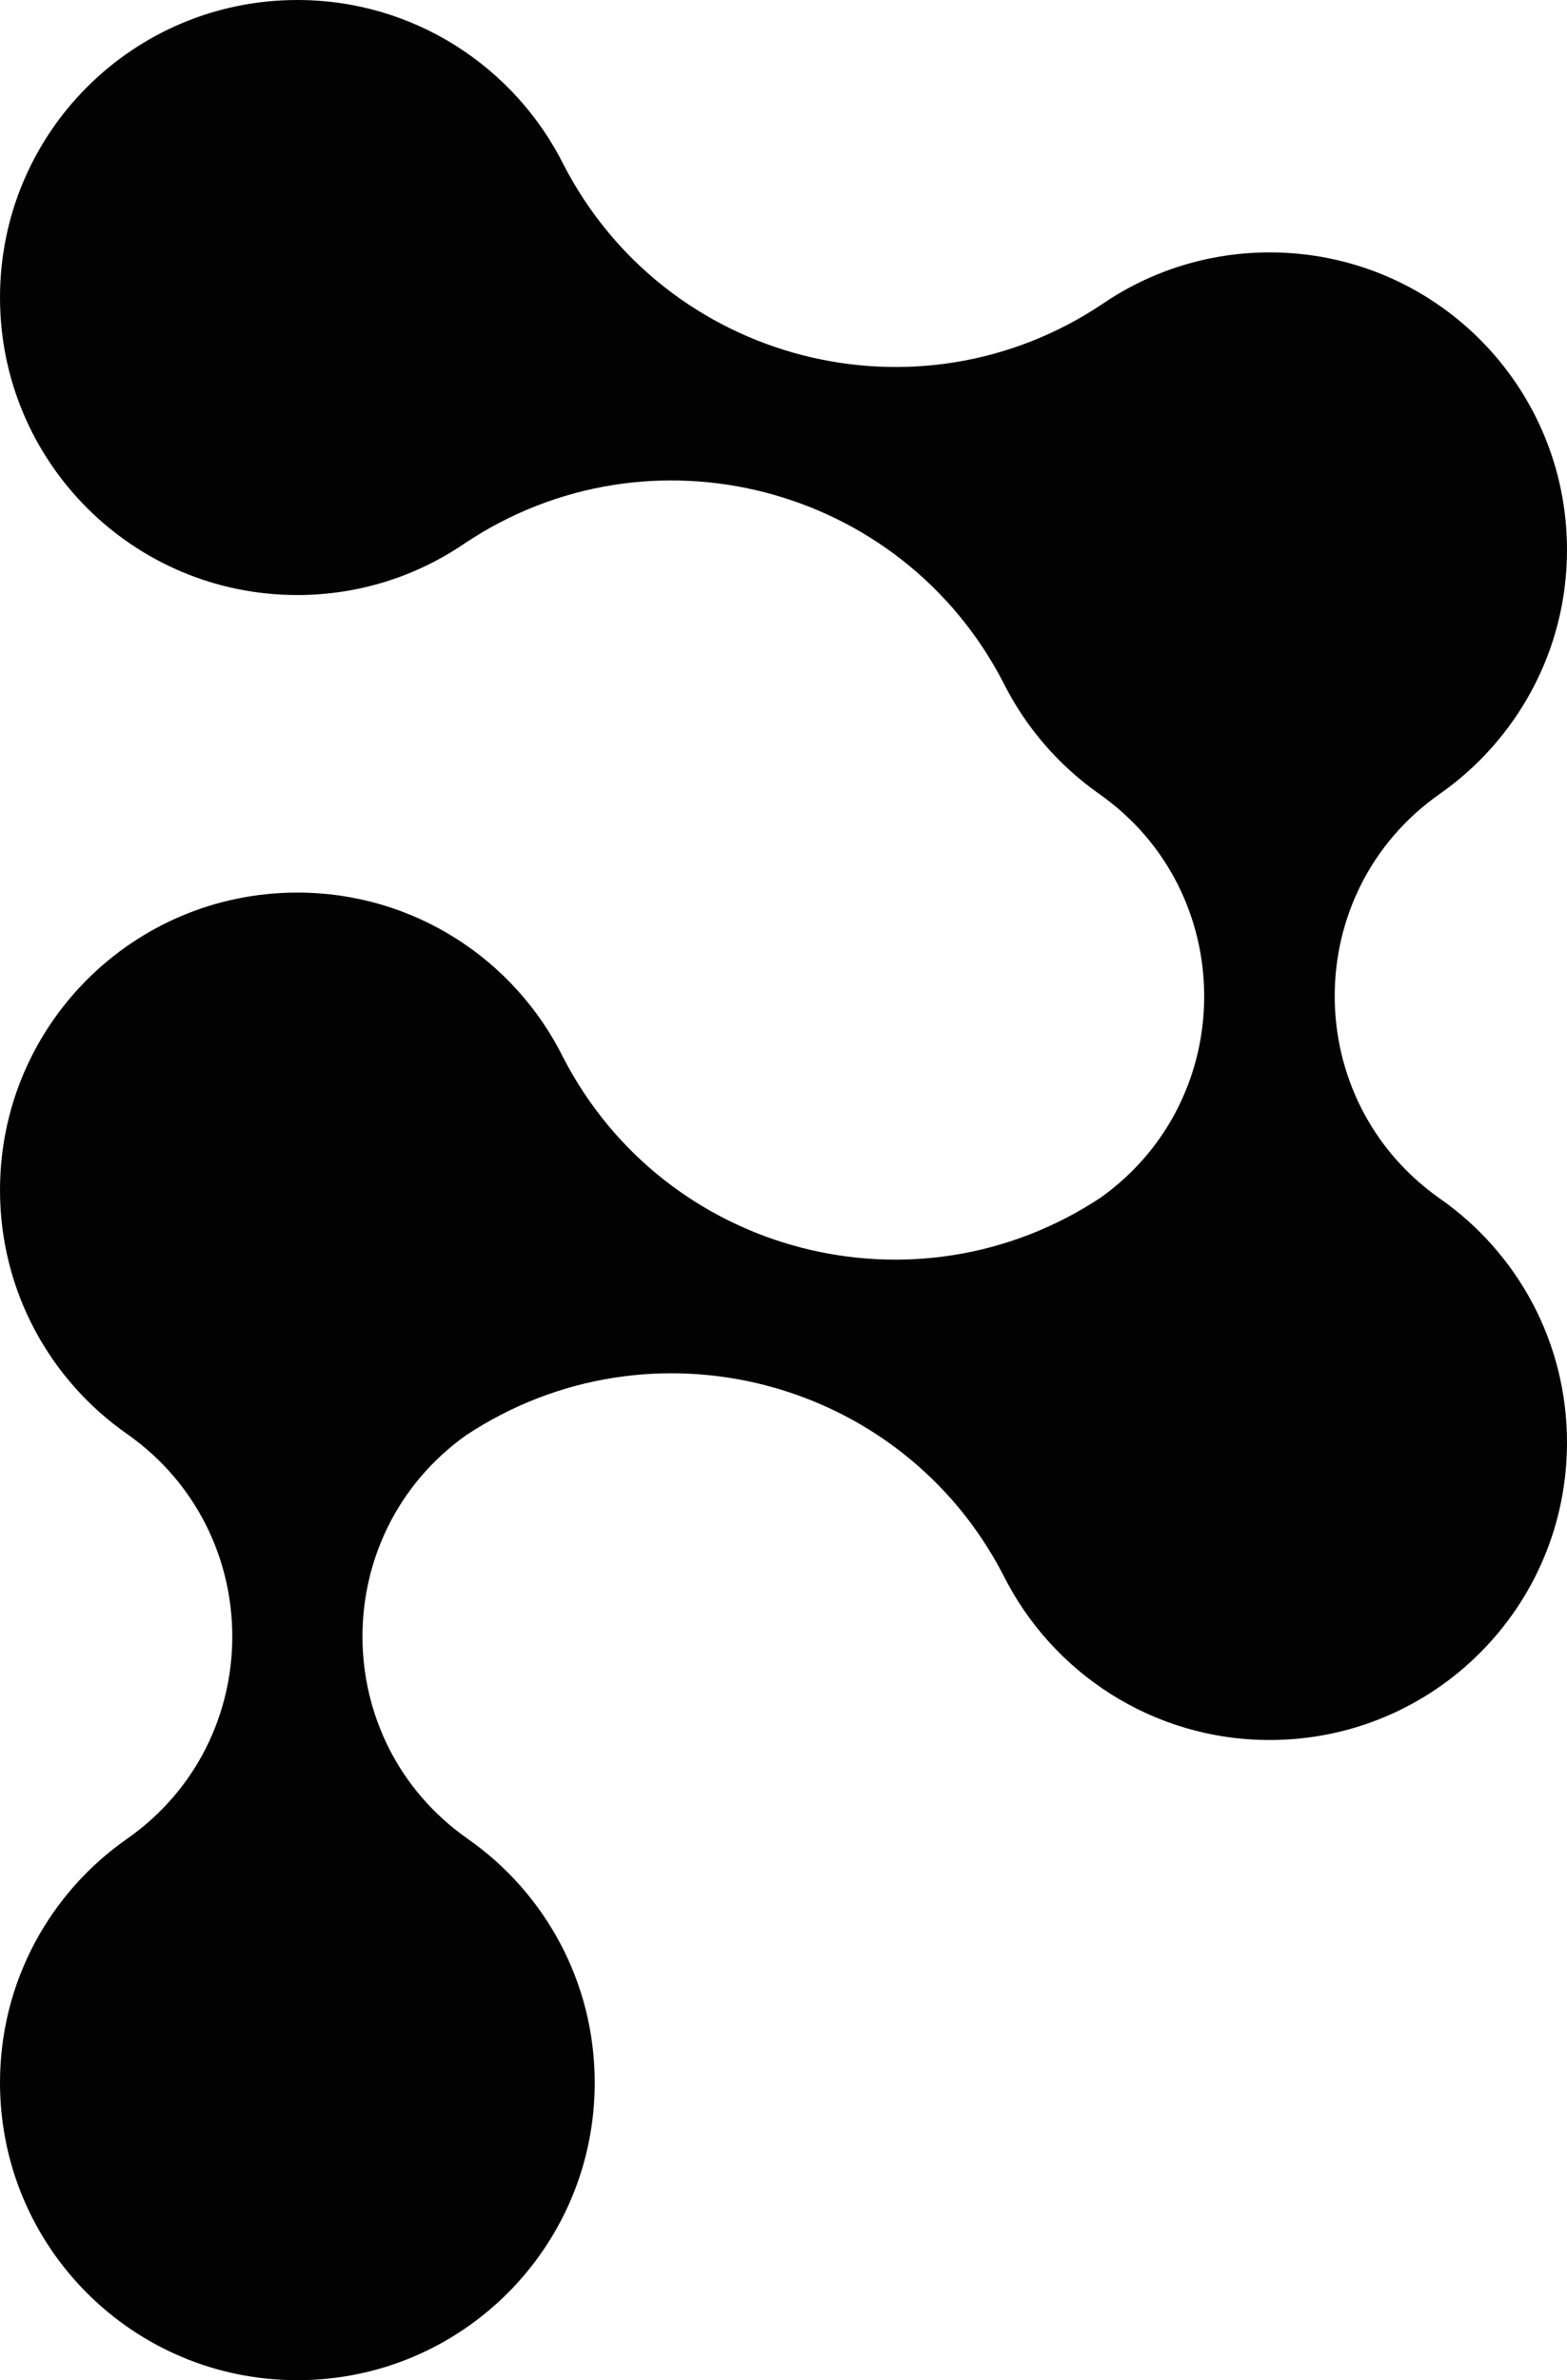 <svg width="469" height="712" viewBox="0 0 469 712" fill="none" xmlns="http://www.w3.org/2000/svg">
<path fill-rule="evenodd" clip-rule="evenodd" d="M430.9 358.5C389 329 389 266.9 430.9 237.5C453.9 221.4 469 194.7 469 164.5C469 115.3 429.2 75.5 380 75.5C361.5 75.5 344.2 81.2 330 90.9C274.6 128 199.3 108.5 168.7 49.3C154.1 20.1 123.9 0 89 0C39.8 0 0 39.8 0 89C0 138.2 39.8 178 89 178C107.5 178 124.8 172.3 139 162.6C194.4 125.5 269.7 145 300.3 204.2C307 217.6 316.9 229 329 237.5C370.7 266.8 370.9 328.6 329.5 358.2C274.1 394.9 199.1 375.4 168.6 316.4C154.1 287.1 123.9 267 89 267C39.8 267 0 306.8 0 356C0 386.2 15 412.9 38.1 429C80 458.5 80 520.6 38.1 550C15 566.1 0 592.8 0 623C0 672.2 39.8 712 89 712C138.2 712 178 672.2 178 623C178 592.8 163 566.1 139.9 550C98.2 520.7 98 459 139.4 429.4C194.8 392.7 269.8 412.2 300.3 471.2C314.9 500.4 345.1 520.5 380 520.5C429.2 520.5 469 480.7 469 431.5C469 401.3 454 374.6 430.9 358.5Z" fill="#020203"/>
</svg>
